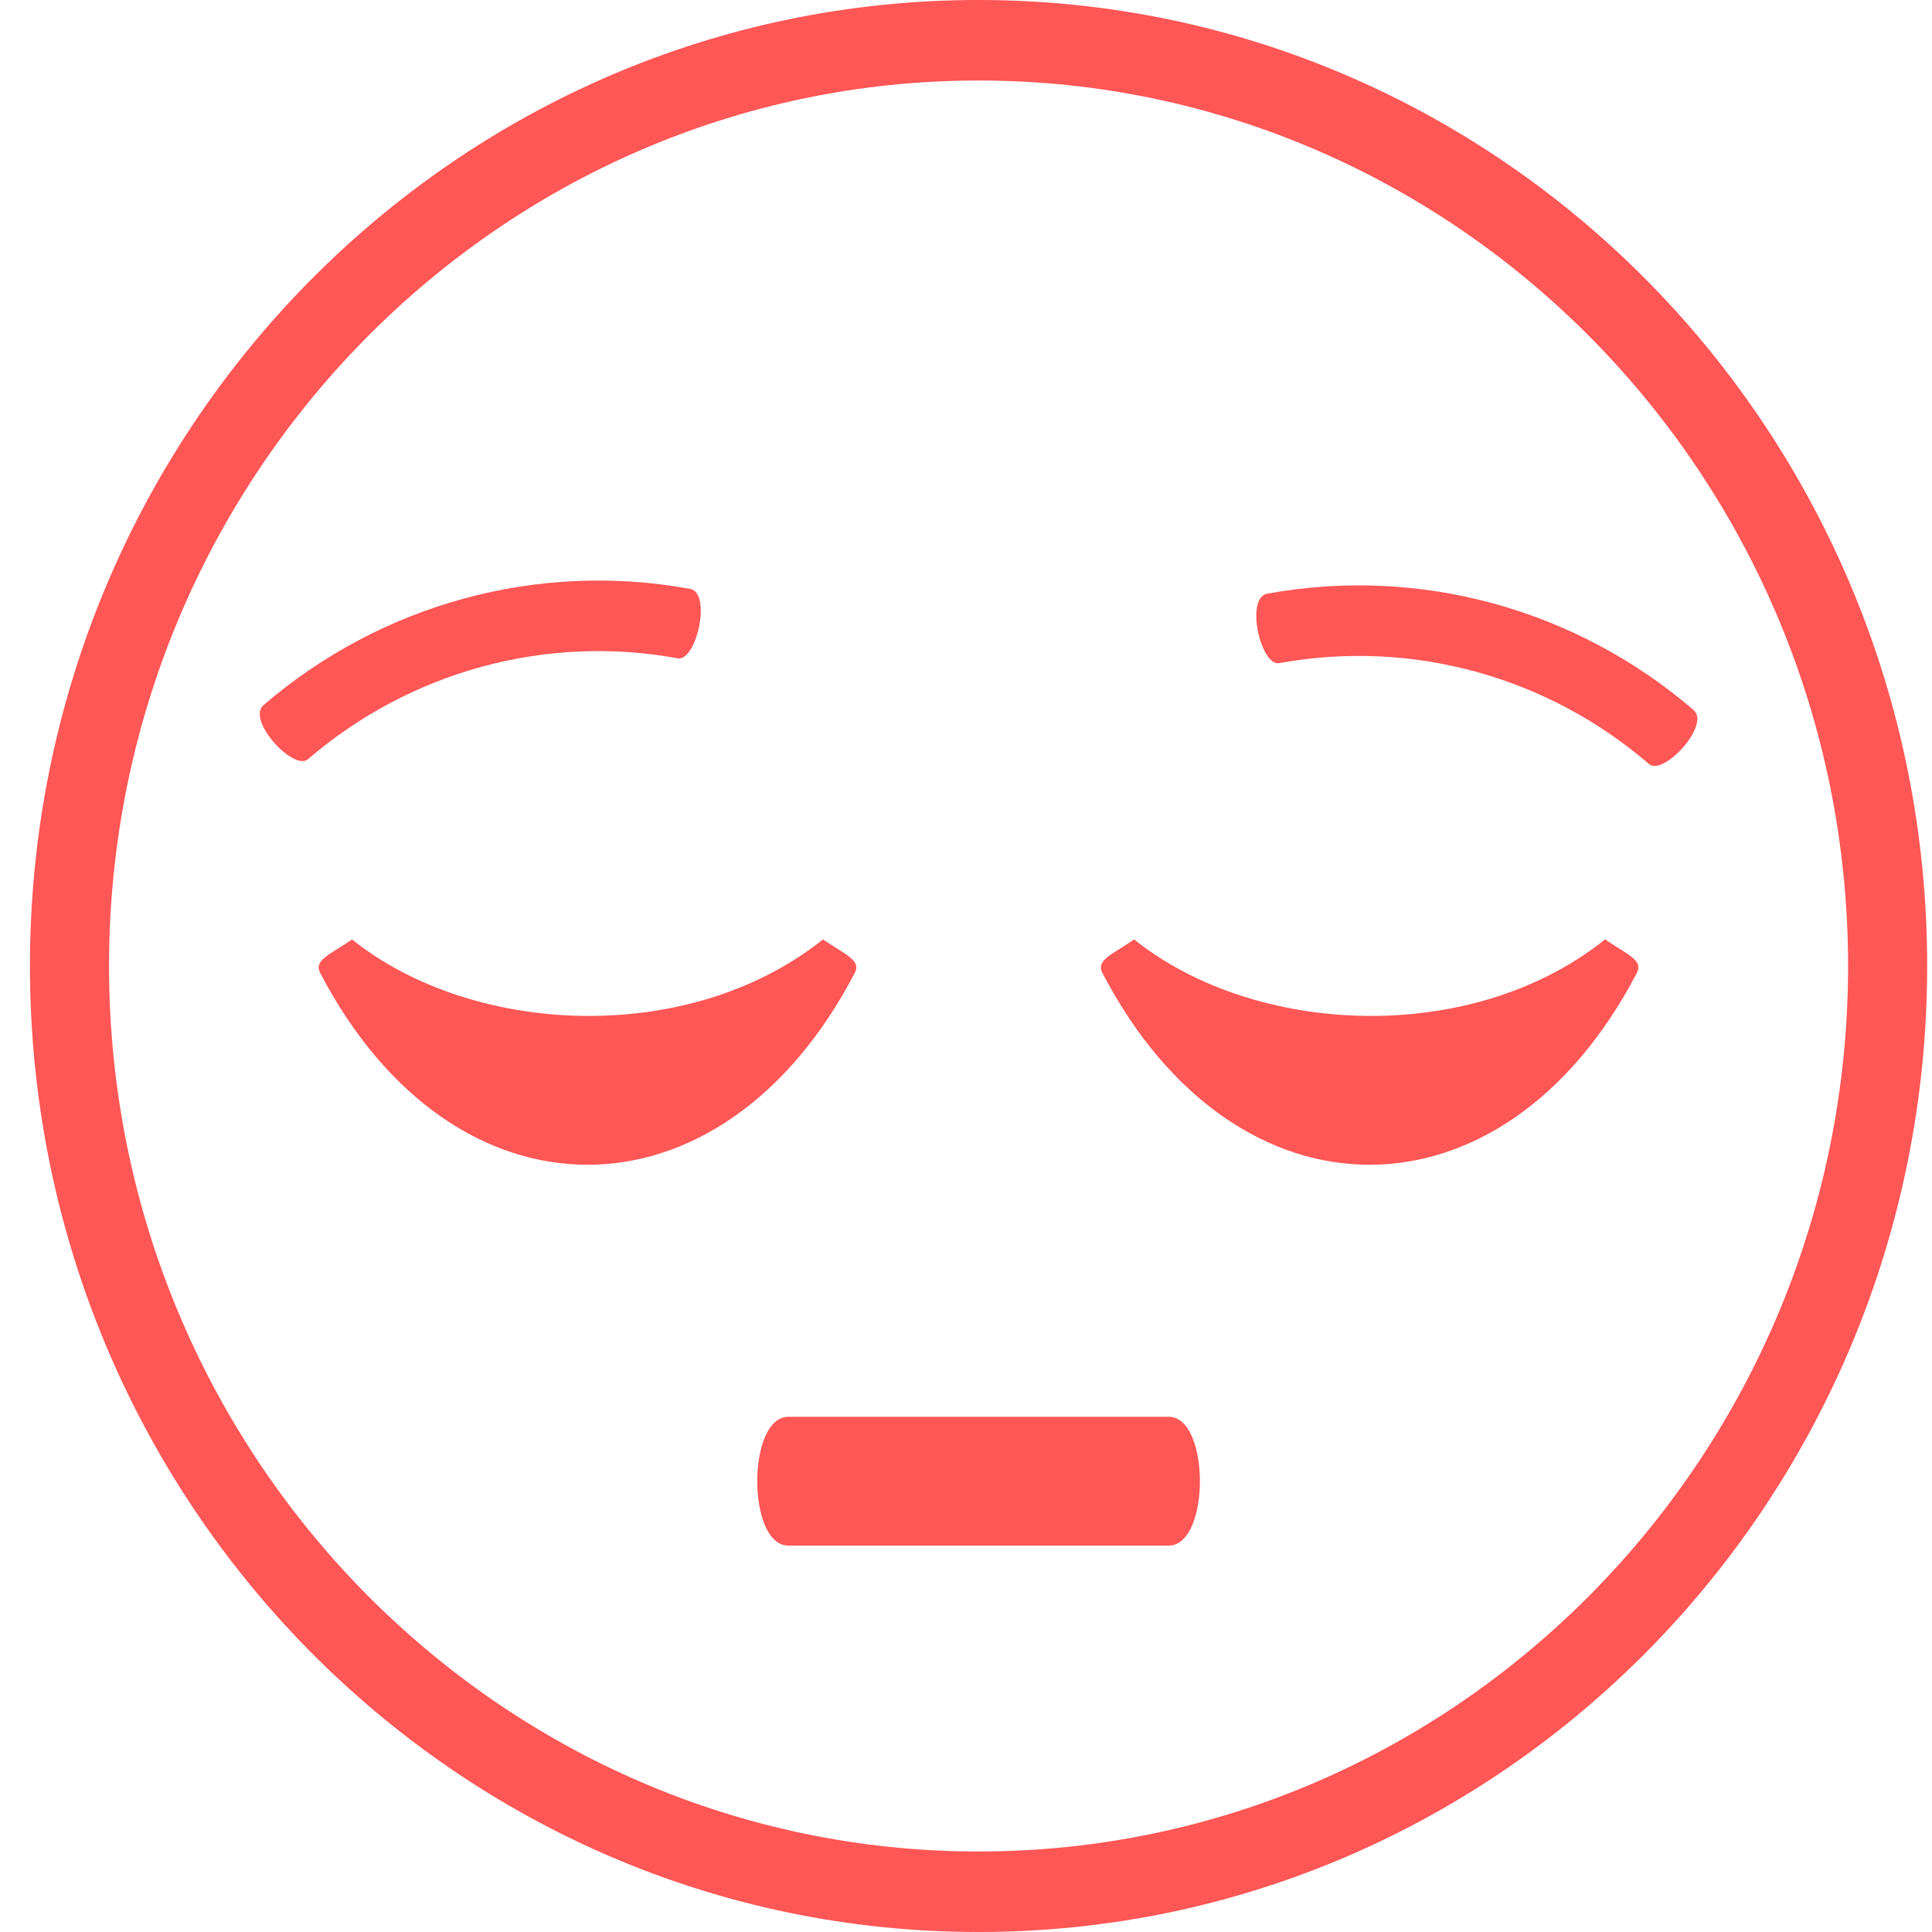 <svg width="30" height="30" viewBox="0 0 30 30" fill="none" xmlns="http://www.w3.org/2000/svg">
<path d="M15.195 0C7.06 0 0.465 6.716 0.465 15C0.465 23.284 7.06 30 15.195 30C23.33 30 29.925 23.284 29.925 15C29.925 6.716 23.33 0 15.195 0ZM15.195 28.75C7.75 28.75 1.693 22.582 1.693 15C1.693 7.418 7.75 1.25 15.195 1.25C22.64 1.25 28.697 7.418 28.697 15C28.697 22.582 22.64 28.75 15.195 28.75Z" fill="#FF5656"/>
<path d="M26.3 11.027C24.467 9.45 22.036 8.787 19.675 9.219C19.33 9.287 19.58 10.354 19.865 10.297C21.912 9.923 24.018 10.497 25.606 11.864C25.824 12.057 26.565 11.261 26.3 11.027Z" fill="#FF5656"/>
<path d="M10.525 10.222C10.808 10.278 11.06 9.211 10.715 9.144C8.352 8.712 5.923 9.375 4.09 10.951C3.825 11.186 4.566 11.983 4.783 11.788C6.373 10.422 8.478 9.848 10.525 10.222Z" fill="#FF5656"/>
<path d="M24.924 14.587C22.849 16.247 19.494 16.094 17.611 14.588C17.284 14.815 17.015 14.905 17.116 15.104C19.185 19.081 23.35 19.08 25.419 15.104C25.521 14.905 25.253 14.815 24.924 14.587Z" fill="#FF5656"/>
<path d="M13.275 15.104C13.376 14.905 13.108 14.815 12.779 14.587C10.704 16.247 7.349 16.094 5.467 14.588C5.138 14.815 4.869 14.905 4.97 15.104C7.041 19.081 11.205 19.08 13.275 15.104Z" fill="#FF5656"/>
<path d="M18.148 22H12.242C11.597 22 11.597 24 12.242 24H18.147C18.794 24 18.794 22 18.148 22Z" fill="#FF5656"/>
</svg>

